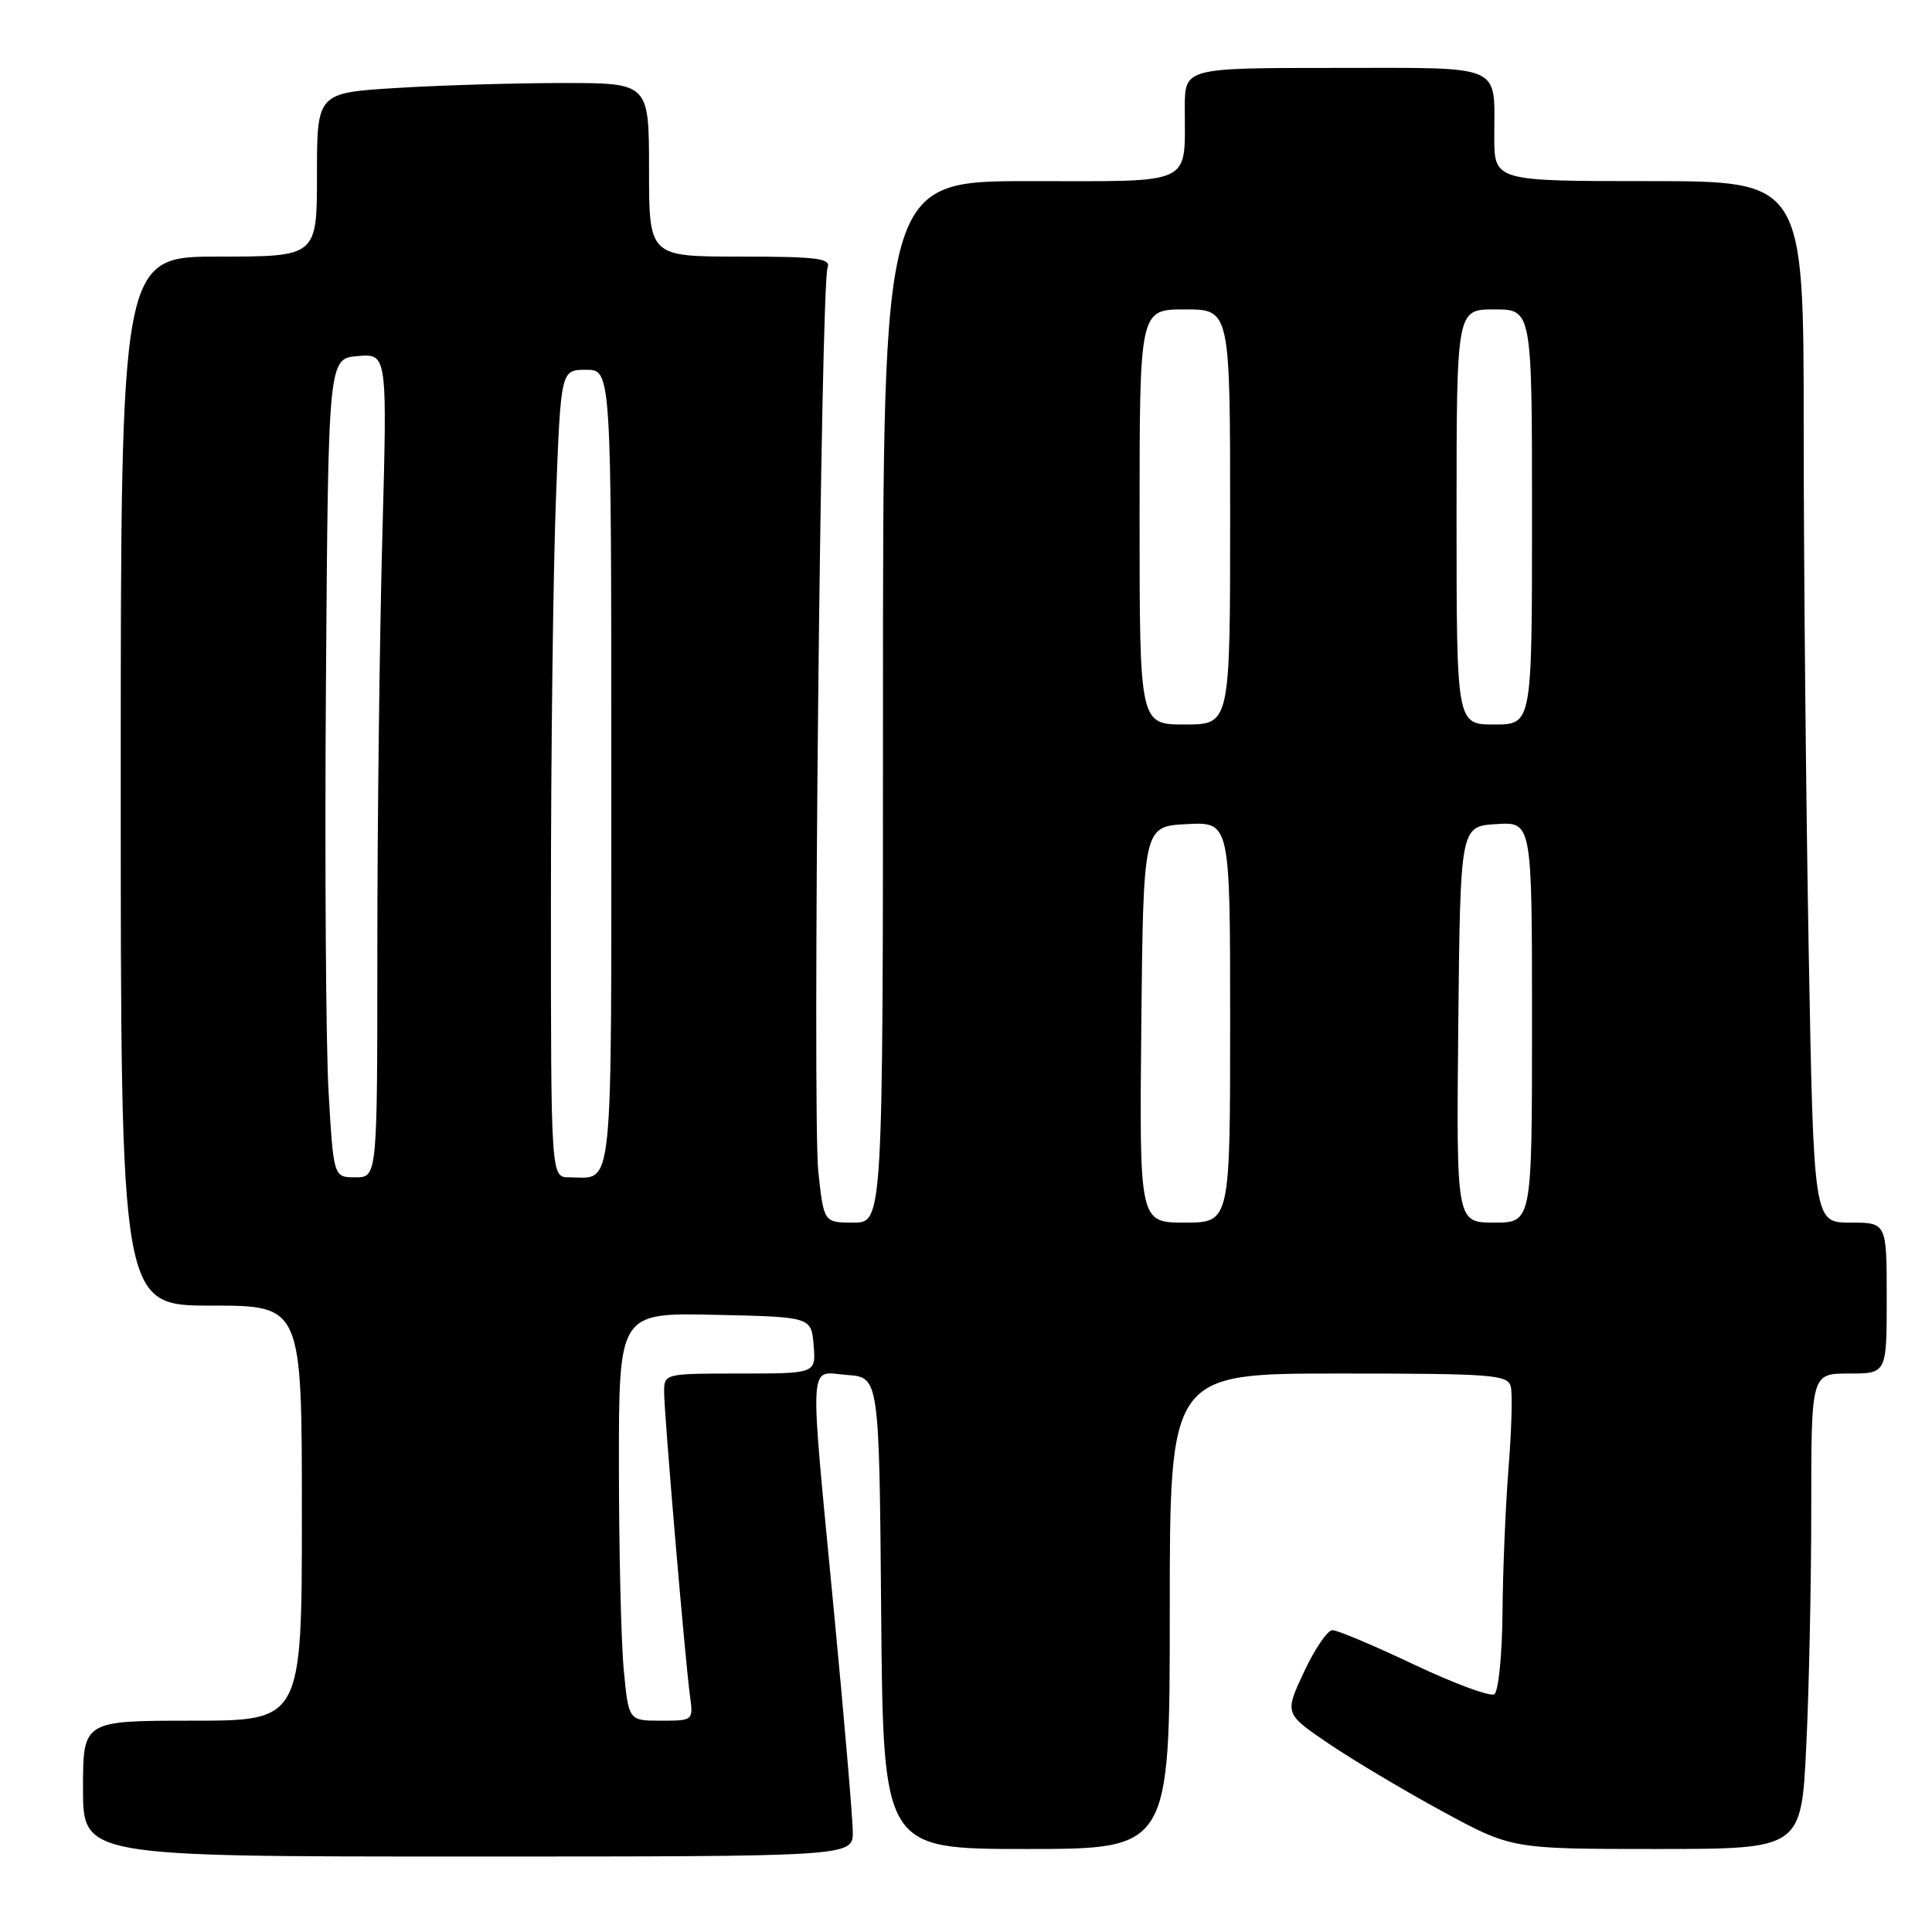 <?xml version="1.0" encoding="UTF-8" standalone="no"?>
<!DOCTYPE svg PUBLIC "-//W3C//DTD SVG 1.1//EN" "http://www.w3.org/Graphics/SVG/1.1/DTD/svg11.dtd" >
<svg xmlns="http://www.w3.org/2000/svg" xmlns:xlink="http://www.w3.org/1999/xlink" version="1.1" viewBox="0 0 256 256">
 <g >
 <path fill="currentColor"
d=" M 113.00 242.75 C 112.99 240.96 111.87 227.80 110.50 213.50 C 107.21 179.04 107.05 181.82 112.25 182.19 C 116.50 182.50 116.50 182.50 116.76 213.75 C 117.03 245.00 117.03 245.00 136.01 245.00 C 155.00 245.00 155.00 245.00 155.00 213.50 C 155.00 182.00 155.00 182.00 177.38 182.00 C 197.87 182.00 199.80 182.15 200.19 183.75 C 200.42 184.71 200.29 189.55 199.89 194.50 C 199.50 199.45 199.13 208.09 199.09 213.69 C 199.04 219.34 198.55 224.16 198.00 224.50 C 197.44 224.84 192.66 223.07 187.36 220.56 C 182.07 218.05 177.20 216.00 176.55 216.00 C 175.91 216.00 174.21 218.49 172.79 221.53 C 170.20 227.06 170.20 227.06 176.03 231.02 C 179.24 233.20 186.02 237.24 191.08 239.99 C 200.30 245.00 200.30 245.00 219.50 245.00 C 238.69 245.00 238.69 245.00 239.34 231.34 C 239.71 223.83 240.00 209.65 240.00 199.84 C 240.00 182.00 240.00 182.00 245.00 182.00 C 250.00 182.00 250.00 182.00 250.00 172.00 C 250.00 162.00 250.00 162.00 245.16 162.00 C 240.32 162.00 240.32 162.00 239.66 125.84 C 239.30 105.95 239.00 74.90 239.00 56.84 C 239.00 24.00 239.00 24.00 218.50 24.00 C 198.00 24.00 198.00 24.00 198.00 18.08 C 198.00 8.35 199.51 9.00 176.89 9.00 C 157.00 9.00 157.00 9.00 156.99 14.25 C 156.96 24.74 158.53 24.00 136.38 24.00 C 117.00 24.00 117.00 24.00 117.00 93.00 C 117.00 162.00 117.00 162.00 113.08 162.00 C 109.16 162.00 109.16 162.00 108.43 155.25 C 107.63 147.86 108.76 37.78 109.66 35.45 C 110.12 34.23 108.26 34.00 98.11 34.00 C 86.00 34.00 86.00 34.00 86.00 22.50 C 86.00 11.00 86.00 11.00 74.66 11.00 C 68.42 11.00 58.52 11.29 52.66 11.65 C 42.00 12.30 42.00 12.30 42.00 23.15 C 42.00 34.00 42.00 34.00 29.00 34.00 C 16.00 34.00 16.00 34.00 16.00 103.50 C 16.00 173.00 16.00 173.00 28.00 173.00 C 40.00 173.00 40.00 173.00 40.00 200.50 C 40.00 228.00 40.00 228.00 25.50 228.00 C 11.00 228.00 11.00 228.00 11.00 237.00 C 11.00 246.00 11.00 246.00 62.00 246.00 C 113.00 246.00 113.00 246.00 113.00 242.75 Z  M 82.65 221.25 C 82.30 217.54 82.01 205.37 82.01 194.22 C 82.00 173.94 82.00 173.94 94.75 174.22 C 107.50 174.50 107.50 174.50 107.81 178.25 C 108.12 182.00 108.12 182.00 98.06 182.00 C 88.05 182.00 88.00 182.01 88.00 184.45 C 88.00 187.32 90.78 219.99 91.43 224.75 C 91.87 227.98 91.85 228.00 87.58 228.00 C 83.29 228.00 83.29 228.00 82.65 221.25 Z  M 151.23 135.75 C 151.50 109.50 151.50 109.50 157.25 109.20 C 163.00 108.90 163.00 108.90 163.00 135.45 C 163.00 162.00 163.00 162.00 156.98 162.00 C 150.97 162.00 150.97 162.00 151.23 135.75 Z  M 193.23 135.75 C 193.50 109.50 193.50 109.50 198.25 109.20 C 203.00 108.89 203.00 108.89 203.00 135.45 C 203.00 162.00 203.00 162.00 197.98 162.00 C 192.97 162.00 192.97 162.00 193.23 135.75 Z  M 43.54 144.75 C 43.18 138.56 43.02 114.15 43.19 90.50 C 43.50 47.50 43.50 47.50 47.41 47.18 C 51.32 46.86 51.32 46.86 50.66 71.09 C 50.30 84.42 50.00 108.98 50.00 125.66 C 50.00 156.00 50.00 156.00 47.10 156.00 C 44.20 156.00 44.20 156.00 43.54 144.75 Z  M 73.00 119.75 C 73.00 99.81 73.30 75.74 73.66 66.25 C 74.31 49.00 74.31 49.00 77.66 49.00 C 81.00 49.00 81.00 49.00 81.00 101.89 C 81.00 159.64 81.38 156.00 75.42 156.00 C 73.00 156.00 73.00 156.00 73.00 119.75 Z  M 151.00 68.50 C 151.00 41.00 151.00 41.00 157.00 41.00 C 163.00 41.00 163.00 41.00 163.00 68.50 C 163.00 96.00 163.00 96.00 157.00 96.00 C 151.00 96.00 151.00 96.00 151.00 68.50 Z  M 193.00 68.50 C 193.00 41.00 193.00 41.00 198.00 41.00 C 203.00 41.00 203.00 41.00 203.00 68.50 C 203.00 96.00 203.00 96.00 198.00 96.00 C 193.00 96.00 193.00 96.00 193.00 68.50 Z "/>
</g>
</svg>